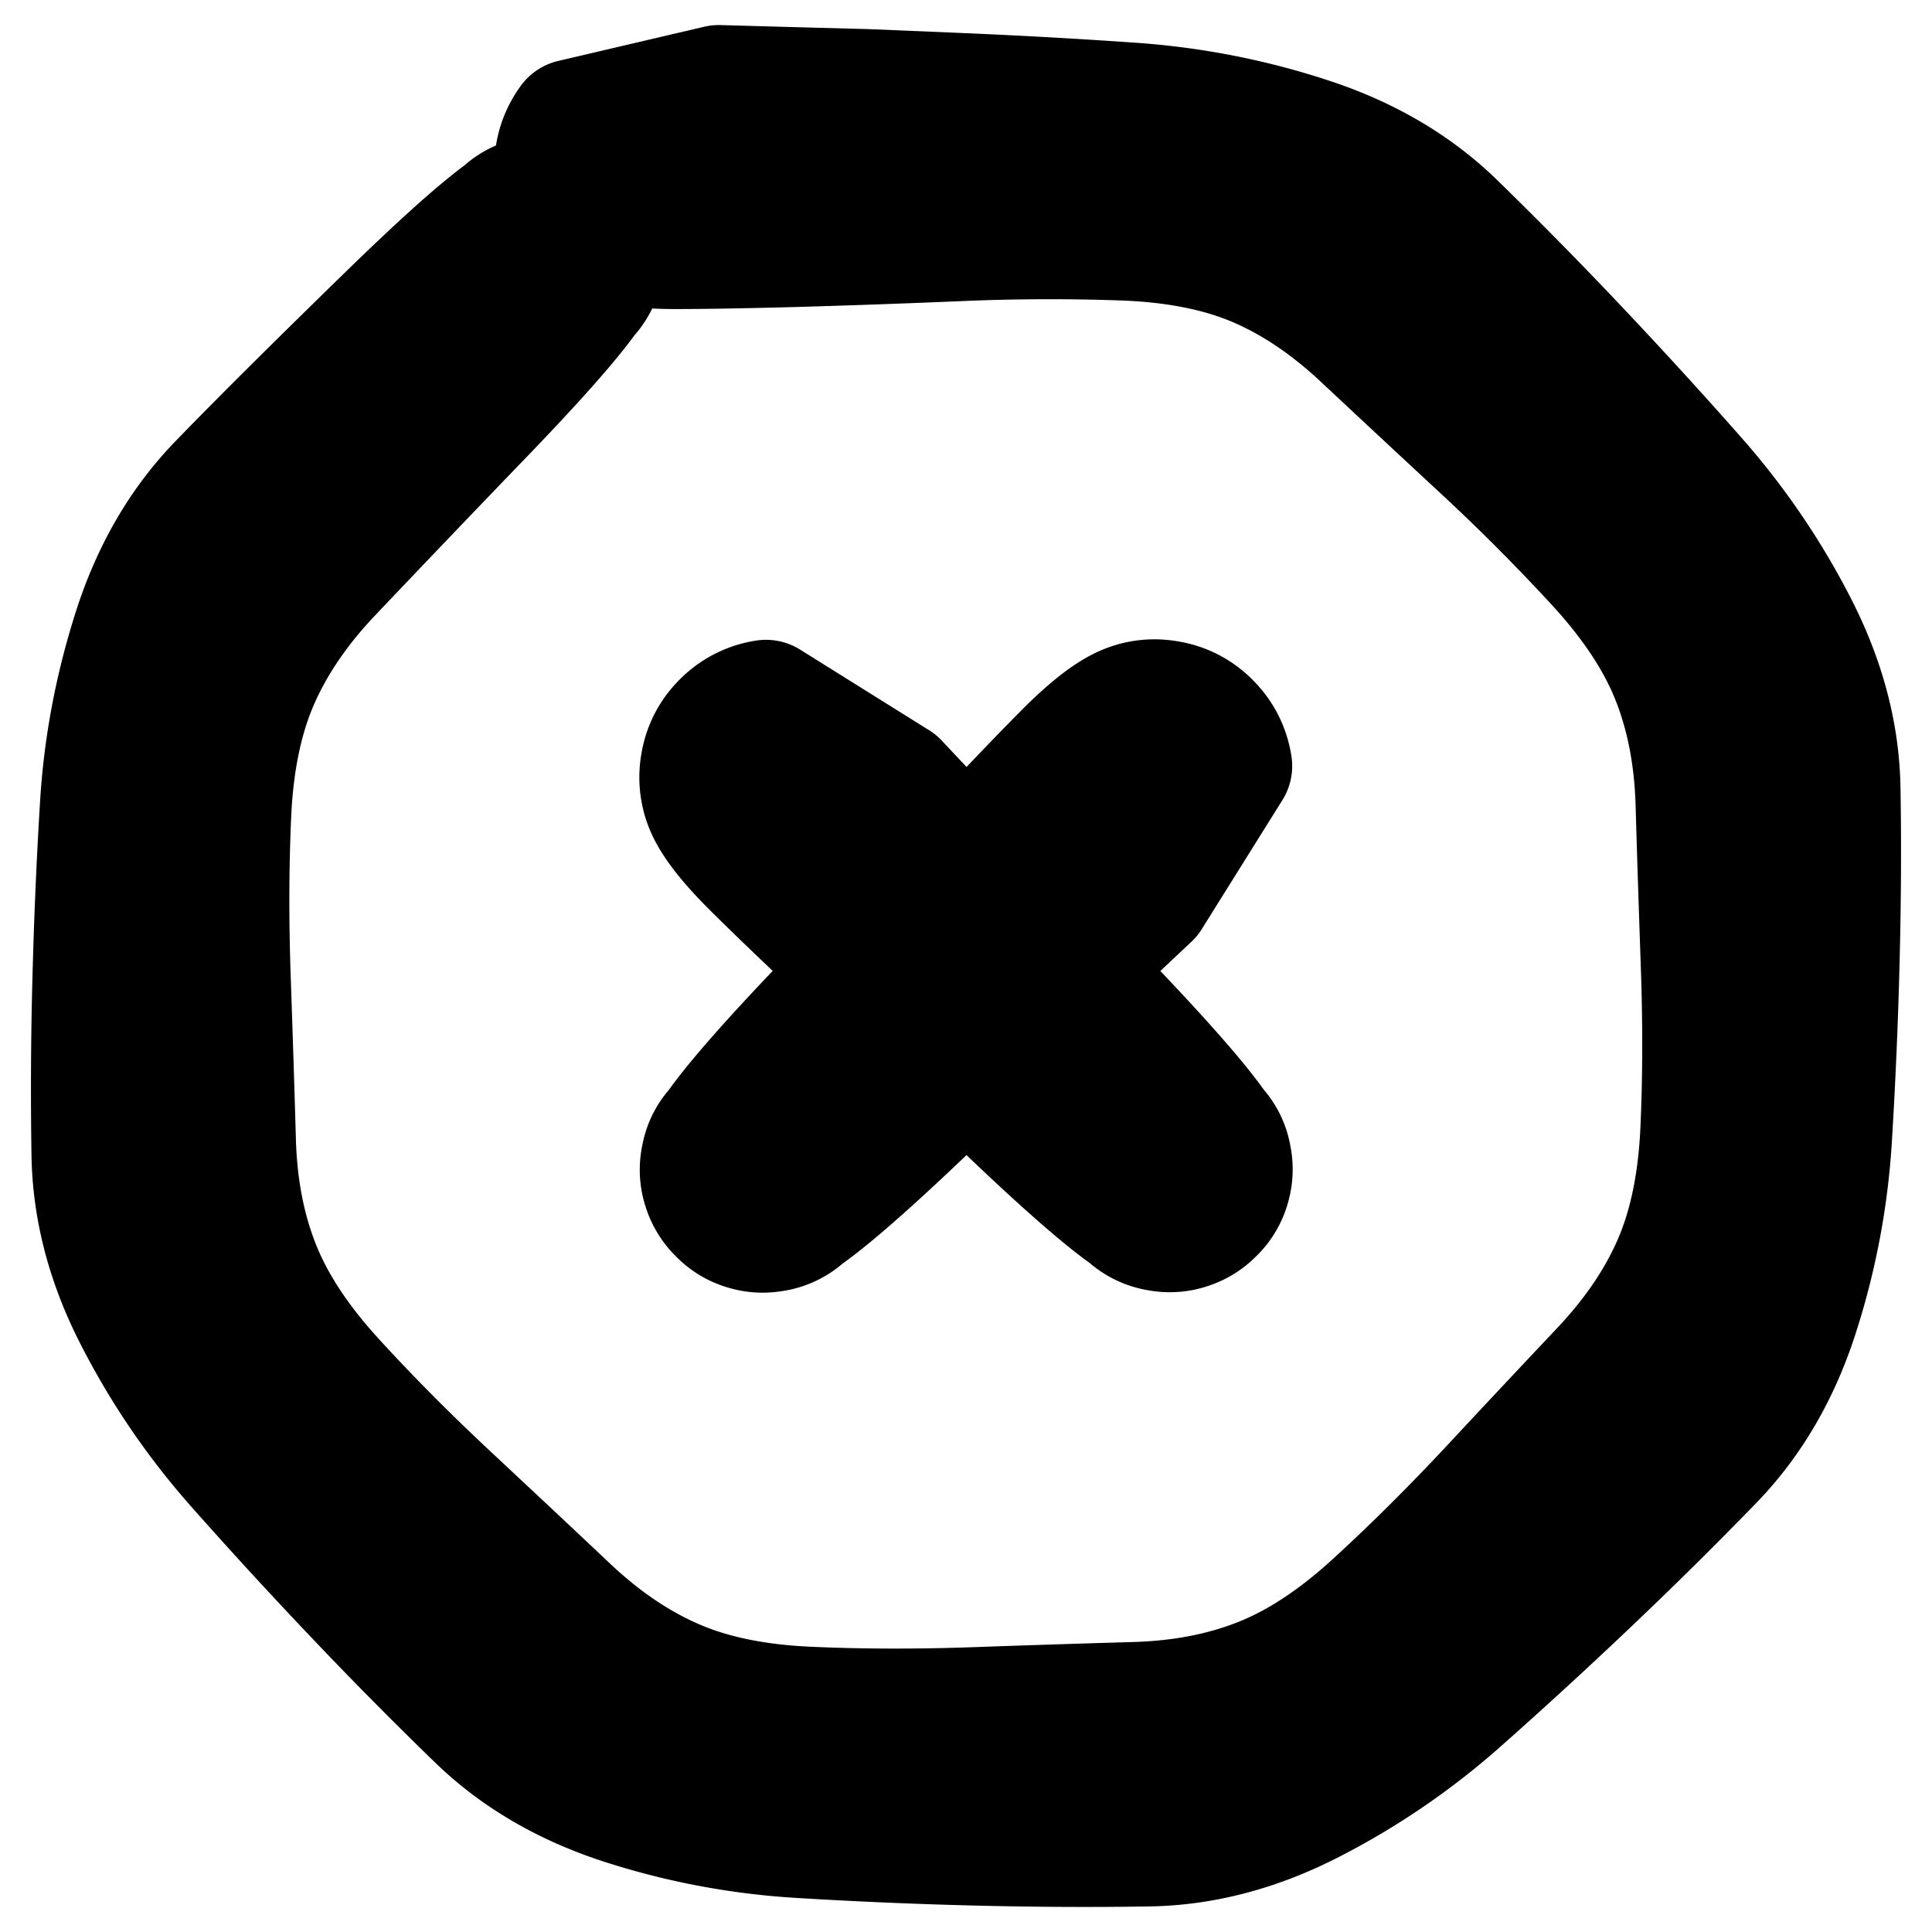 <svg width="30" height="30" fill="none" xmlns="http://www.w3.org/2000/svg"><g clip-path="url(#a)" fill="currentColor" stroke="currentColor" stroke-width="2" stroke-linecap="round" stroke-linejoin="round"><path d="m11.162 1.389 1.151.032 1.152.031 1.39.058c.926.039 1.843.09 2.75.154a11.28 11.28 0 0 1 2.701.532c.894.291 1.643.73 2.248 1.32a66.16 66.16 0 0 1 1.877 1.906c.645.682 1.27 1.365 1.871 2.048a11.11 11.11 0 0 1 1.546 2.272c.428.833.65 1.67.663 2.512.014.843.01 1.733-.014 2.67a76.046 76.046 0 0 1-.12 2.77 11.054 11.054 0 0 1-.512 2.698c-.285.89-.72 1.638-1.306 2.244a64.096 64.096 0 0 1-1.9 1.88 76.03 76.03 0 0 1-2.043 1.875 11.07 11.07 0 0 1-2.27 1.548c-.83.428-1.667.65-2.509.664-.842.014-1.732.01-2.67-.013a75.397 75.397 0 0 1-2.769-.119 11.044 11.044 0 0 1-2.697-.51c-.89-.286-1.639-.721-2.245-1.307a63.98 63.98 0 0 1-1.88-1.899 76.101 76.101 0 0 1-1.875-2.043 11.064 11.064 0 0 1-1.547-2.27c-.429-.83-.65-1.666-.665-2.509a63.82 63.82 0 0 1 .013-2.67c.024-.938.063-1.86.119-2.769.056-.908.226-1.807.511-2.697.285-.89.72-1.639 1.306-2.245.586-.606 1.45-1.467 2.595-2.583 1.144-1.116 1.855-1.72 2.135-1.813a.822.822 0 0 1 .777.119c.24.172.36.405.362.699a.822.822 0 0 1-.354.703.822.822 0 0 1-.776.127.822.822 0 0 1-.56-.553.822.822 0 0 1 .12-.777.822.822 0 0 1 .698-.362.822.822 0 0 1 .703.354.822.822 0 0 1 .128.776c-.09.28-.684.992-1.783 2.134a420.57 420.57 0 0 0-2.4 2.509c-.5.53-.876 1.084-1.127 1.662-.251.578-.396 1.272-.433 2.083-.037.812-.04 1.68-.007 2.603.032.925.058 1.75.079 2.479.02.728.146 1.385.378 1.971.231.587.62 1.18 1.169 1.78.547.6 1.16 1.217 1.837 1.848.676.631 1.28 1.197 1.81 1.698.53.5 1.084.876 1.662 1.127.578.252 1.272.396 2.083.433.812.037 1.68.04 2.603.008.925-.033 1.75-.059 2.479-.08.728-.02 1.385-.146 1.971-.378.587-.231 1.18-.62 1.78-1.169.6-.548 1.216-1.16 1.848-1.837.63-.677 1.197-1.28 1.697-1.81s.876-1.084 1.127-1.662c.251-.578.395-1.272.432-2.083.037-.811.039-1.68.006-2.603-.032-.925-.059-1.75-.08-2.478-.021-.728-.148-1.384-.38-1.97-.231-.584-.621-1.176-1.17-1.776a32.13 32.13 0 0 0-1.84-1.843c-.679-.63-1.283-1.193-1.814-1.69-.531-.498-1.084-.87-1.658-1.116-.574-.246-1.266-.384-2.076-.415a32.7 32.7 0 0 0-2.604.011c-.927.039-1.774.068-2.542.09-.767.02-1.374.031-1.82.031-.447 0-.788-.038-1.024-.115a1.119 1.119 0 0 1-.573-.416 1.119 1.119 0 0 1-.22-.674c0-.248.074-.473.22-.674l2.266-.531Z"/><path d="m17.815 13.895-.86.809-.859.809-1.761 1.683c-1.175 1.123-1.91 1.732-2.204 1.827a.864.864 0 0 1-.816-.13.864.864 0 0 1-.375-.736c0-.309.125-.555.375-.736a.864.864 0 0 1 .817-.13c.294.096.489.29.584.585a.864.864 0 0 1-.13.816.864.864 0 0 1-.736.376.864.864 0 0 1-.736-.376.864.864 0 0 1-.13-.816c.096-.294.705-1.029 1.827-2.203a539.676 539.676 0 0 0 2.493-2.621c.54-.573.97-1.021 1.294-1.345.323-.323.596-.541.817-.654.22-.113.454-.15.698-.11.245.038.456.145.63.32.176.176.283.386.322.631l-1.25 2Z"/><path d="m13.895 12.185.809.86.809.859 1.683 1.761c1.123 1.175 1.732 1.91 1.827 2.204a.864.864 0 0 1-.13.816.864.864 0 0 1-.736.375.864.864 0 0 1-.736-.375.864.864 0 0 1-.13-.816.864.864 0 0 1 .585-.585.864.864 0 0 1 .816.13c.25.181.376.427.376.736a.86.86 0 0 1-.376.736.864.864 0 0 1-.816.13c-.294-.096-1.029-.705-2.203-1.827a528.98 528.98 0 0 0-2.621-2.493c-.573-.54-1.021-.97-1.345-1.294-.323-.323-.541-.596-.654-.817a1.117 1.117 0 0 1-.11-.698c.038-.245.145-.456.32-.63a1.12 1.12 0 0 1 .631-.322l2 1.25Z"/></g><defs><clipPath id="a"><path fill="#fff" d="M0 0h30v30H0z"/></clipPath></defs></svg>